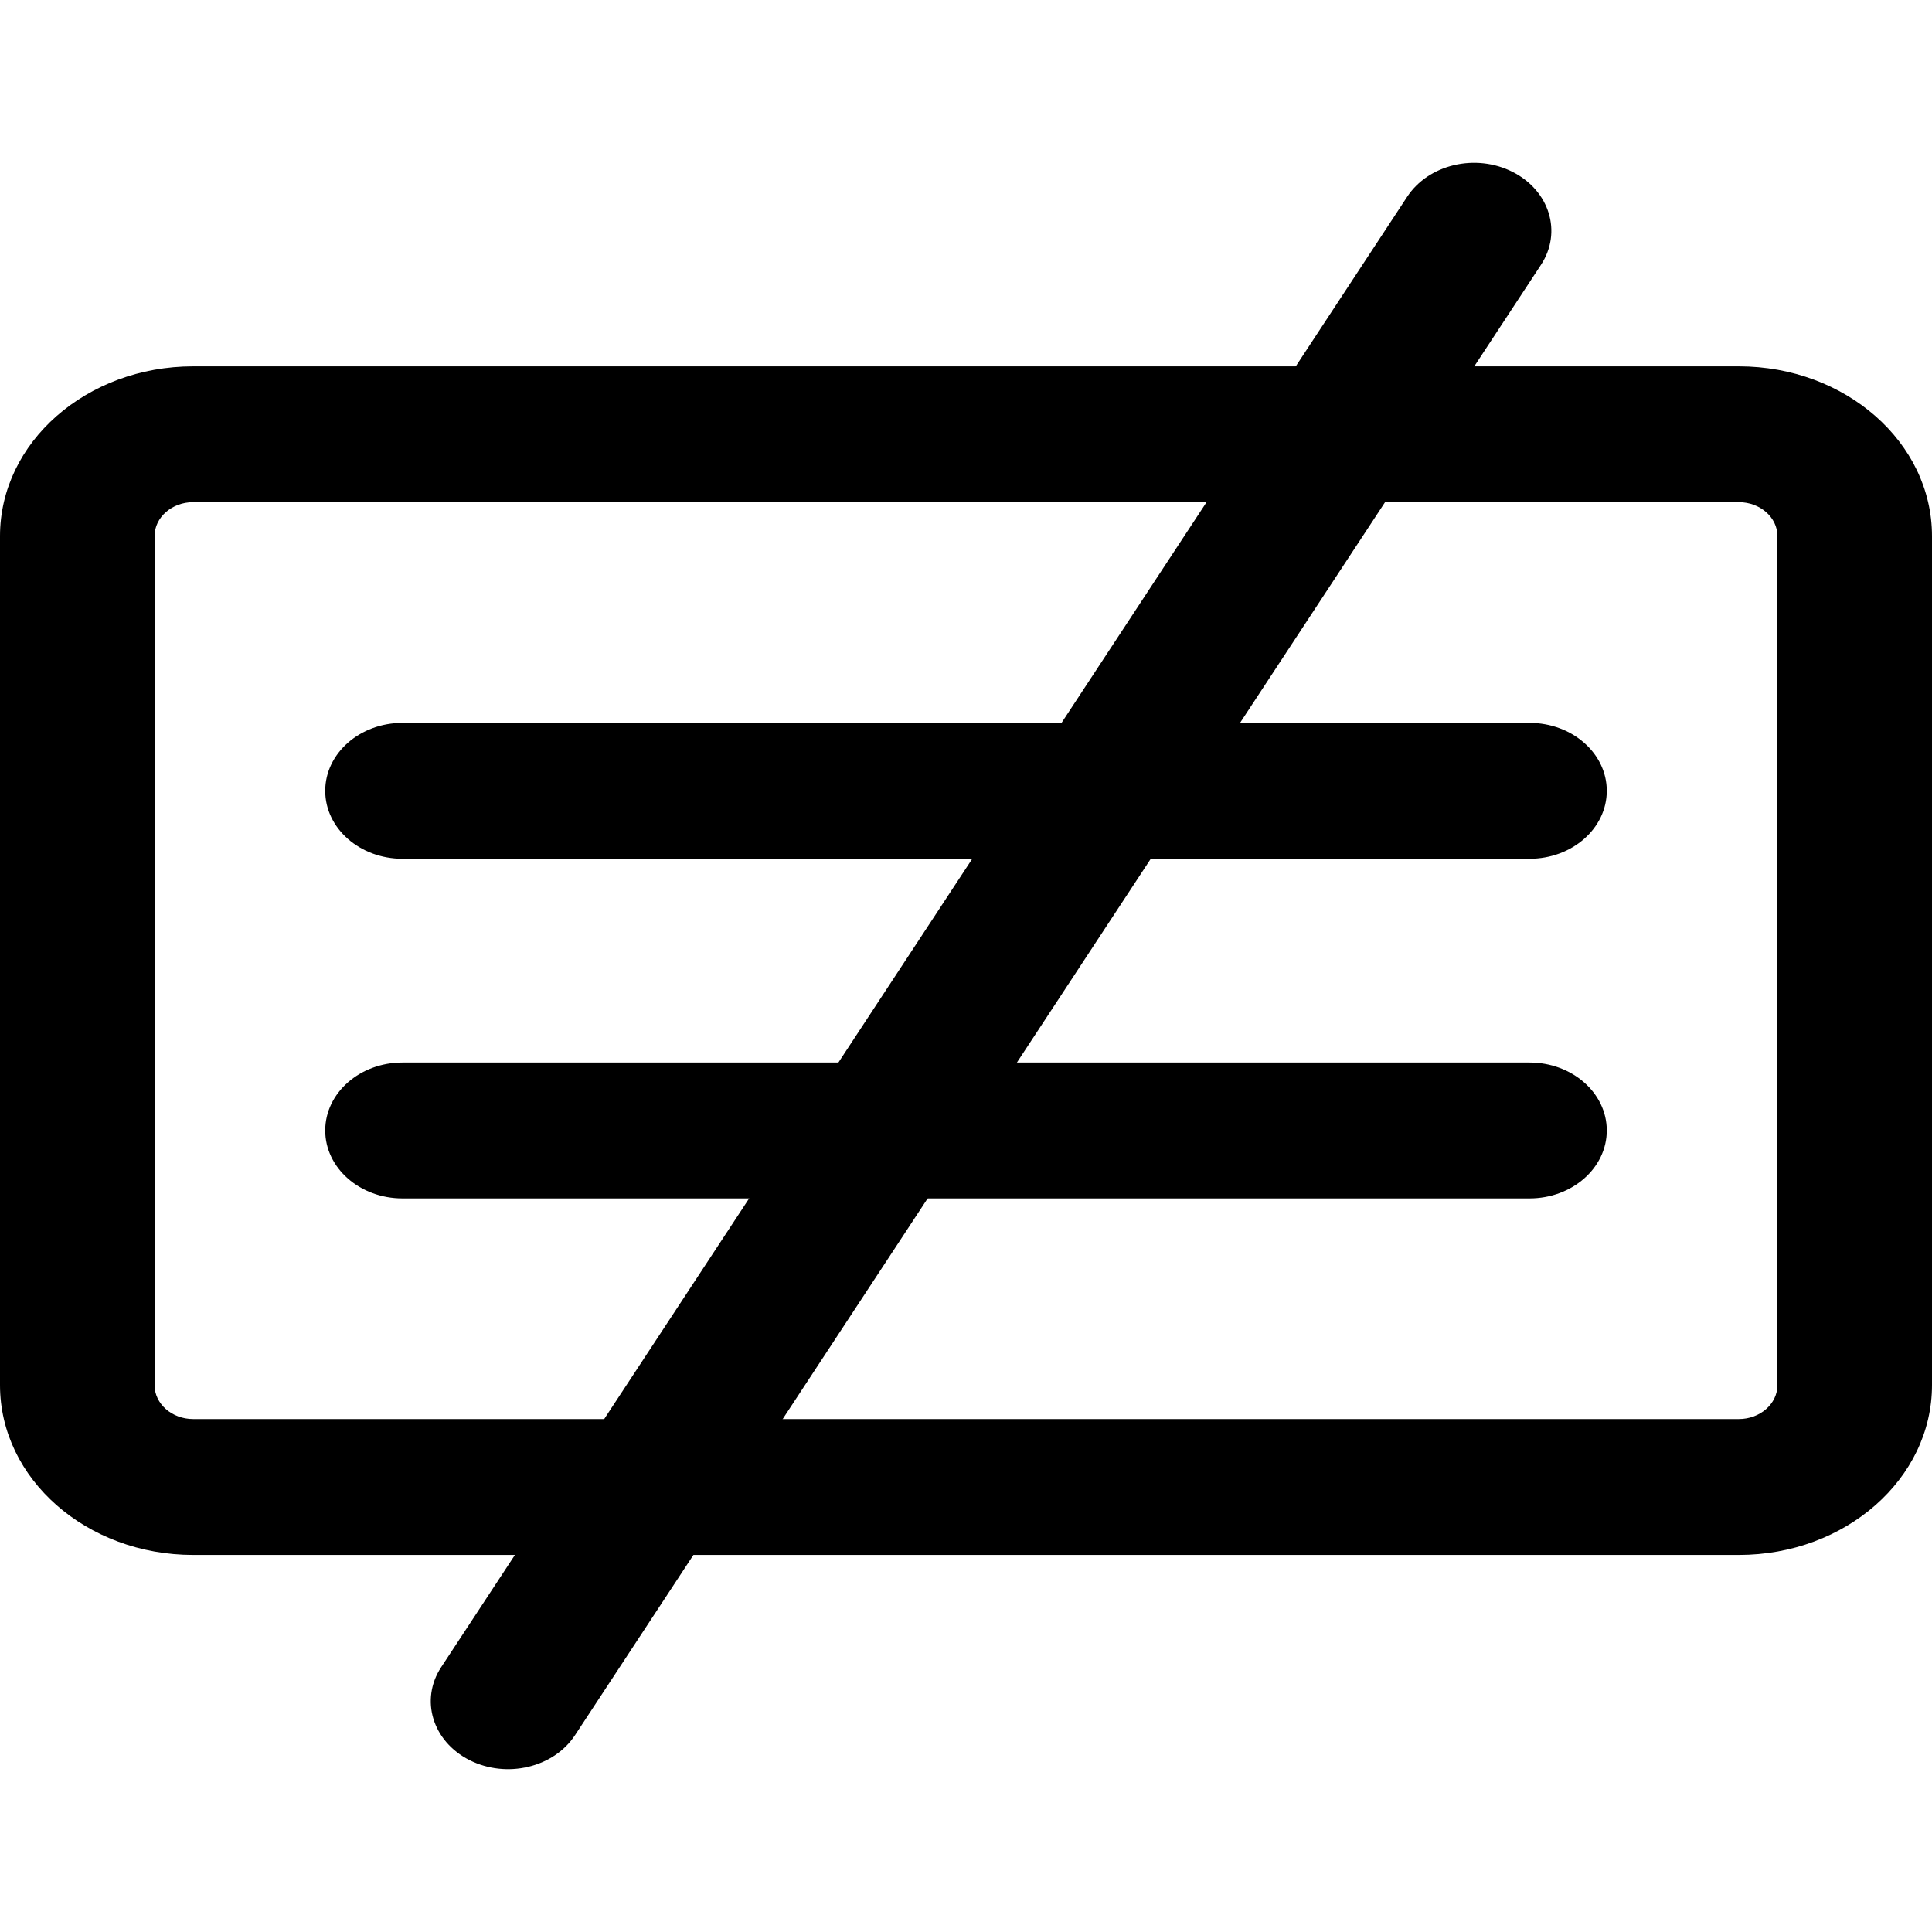 <svg width="24" height="24" viewBox="0 0 24 24" fill="none" xmlns="http://www.w3.org/2000/svg">
<path fill-rule="evenodd" clip-rule="evenodd" d="M21.6 6.238H2.4C2.135 6.238 1.92 6.427 1.92 6.66V17.206C1.92 17.439 2.135 17.628 2.4 17.628H21.6C21.865 17.628 22.08 17.439 22.08 17.206V6.66C22.08 6.427 21.865 6.238 21.6 6.238ZM2.4 4.551C1.075 4.551 0 5.495 0 6.66V17.206C0 18.371 1.075 19.316 2.4 19.316H21.6C22.925 19.316 24 18.371 24 17.206V6.66C24 5.495 22.925 4.551 21.6 4.551H2.4Z" fill="currentColor"/>
<path fill-rule="evenodd" clip-rule="evenodd" d="M4.04 9.824C4.04 9.358 4.47 8.98 5 8.98H19C19.53 8.98 19.96 9.358 19.96 9.824C19.96 10.29 19.53 10.668 19 10.668H5C4.47 10.668 4.04 10.29 4.04 9.824Z" fill="currentColor"/>
<path fill-rule="evenodd" clip-rule="evenodd" d="M4.04 14.043C4.04 13.577 4.47 13.199 5 13.199H19C19.53 13.199 19.96 13.577 19.96 14.043C19.96 14.509 19.53 14.887 19 14.887H5C4.47 14.887 4.04 14.509 4.04 14.043Z" fill="currentColor"/>
<path fill-rule="evenodd" clip-rule="evenodd" d="M5.831 21.864C6.291 22.097 6.878 21.959 7.143 21.555L19.143 3.289C19.408 2.885 19.25 2.369 18.791 2.136C18.332 1.903 17.745 2.041 17.48 2.445L5.48 20.711C5.215 21.115 5.372 21.631 5.831 21.864Z" fill="currentColor"/>
</svg>
